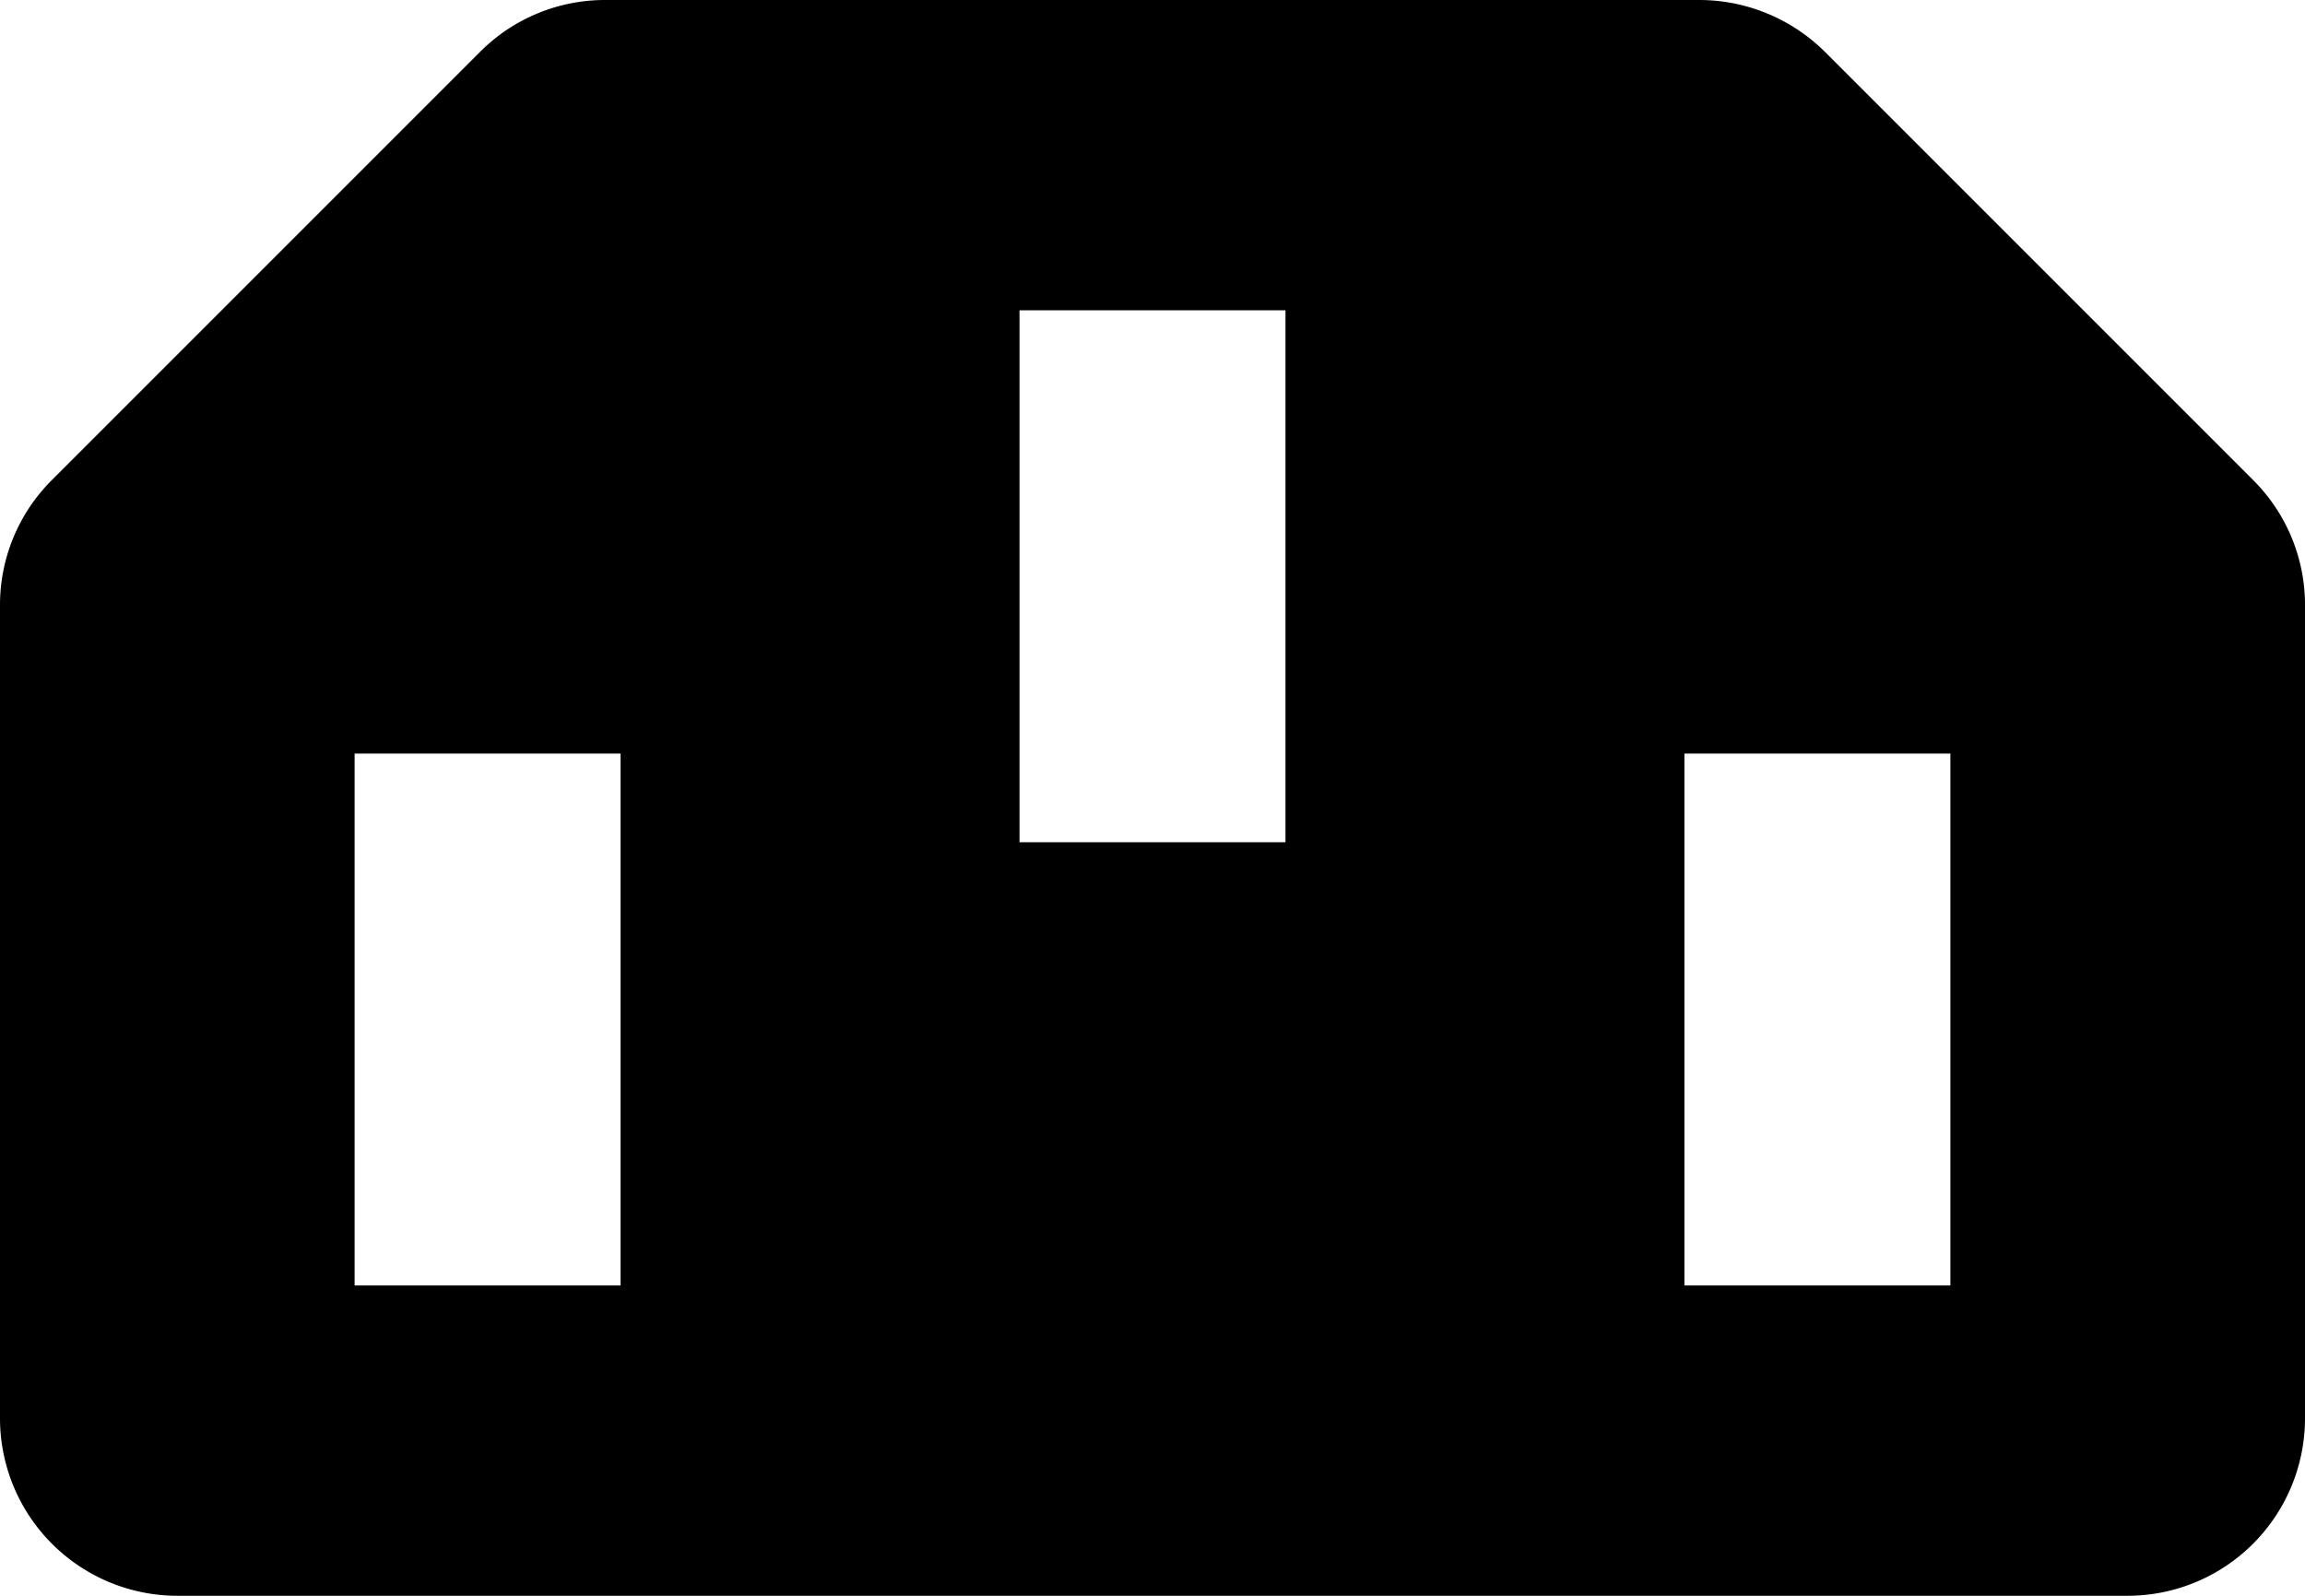 <svg id="Receptacle_C13_-_Icon" data-name="Receptacle C13 - Icon" xmlns="http://www.w3.org/2000/svg" width="104" height="72" viewBox="0 0 104 72">
  <path id="Subtraction_17" data-name="Subtraction 17" d="M150,63H62a8.009,8.009,0,0,1-8-8V18.314a7.951,7.951,0,0,1,2.343-5.657L75.657-6.657A7.951,7.951,0,0,1,81.314-9h49.372a8.055,8.055,0,0,1,5.657,2.343l19.314,19.314A7.948,7.948,0,0,1,158,18.314V55A8.009,8.009,0,0,1,150,63ZM130,25V49h12V25H130ZM70,25V49H82V25ZM100,5V29h12V5Z" transform="translate(-54 9)"/>
</svg>